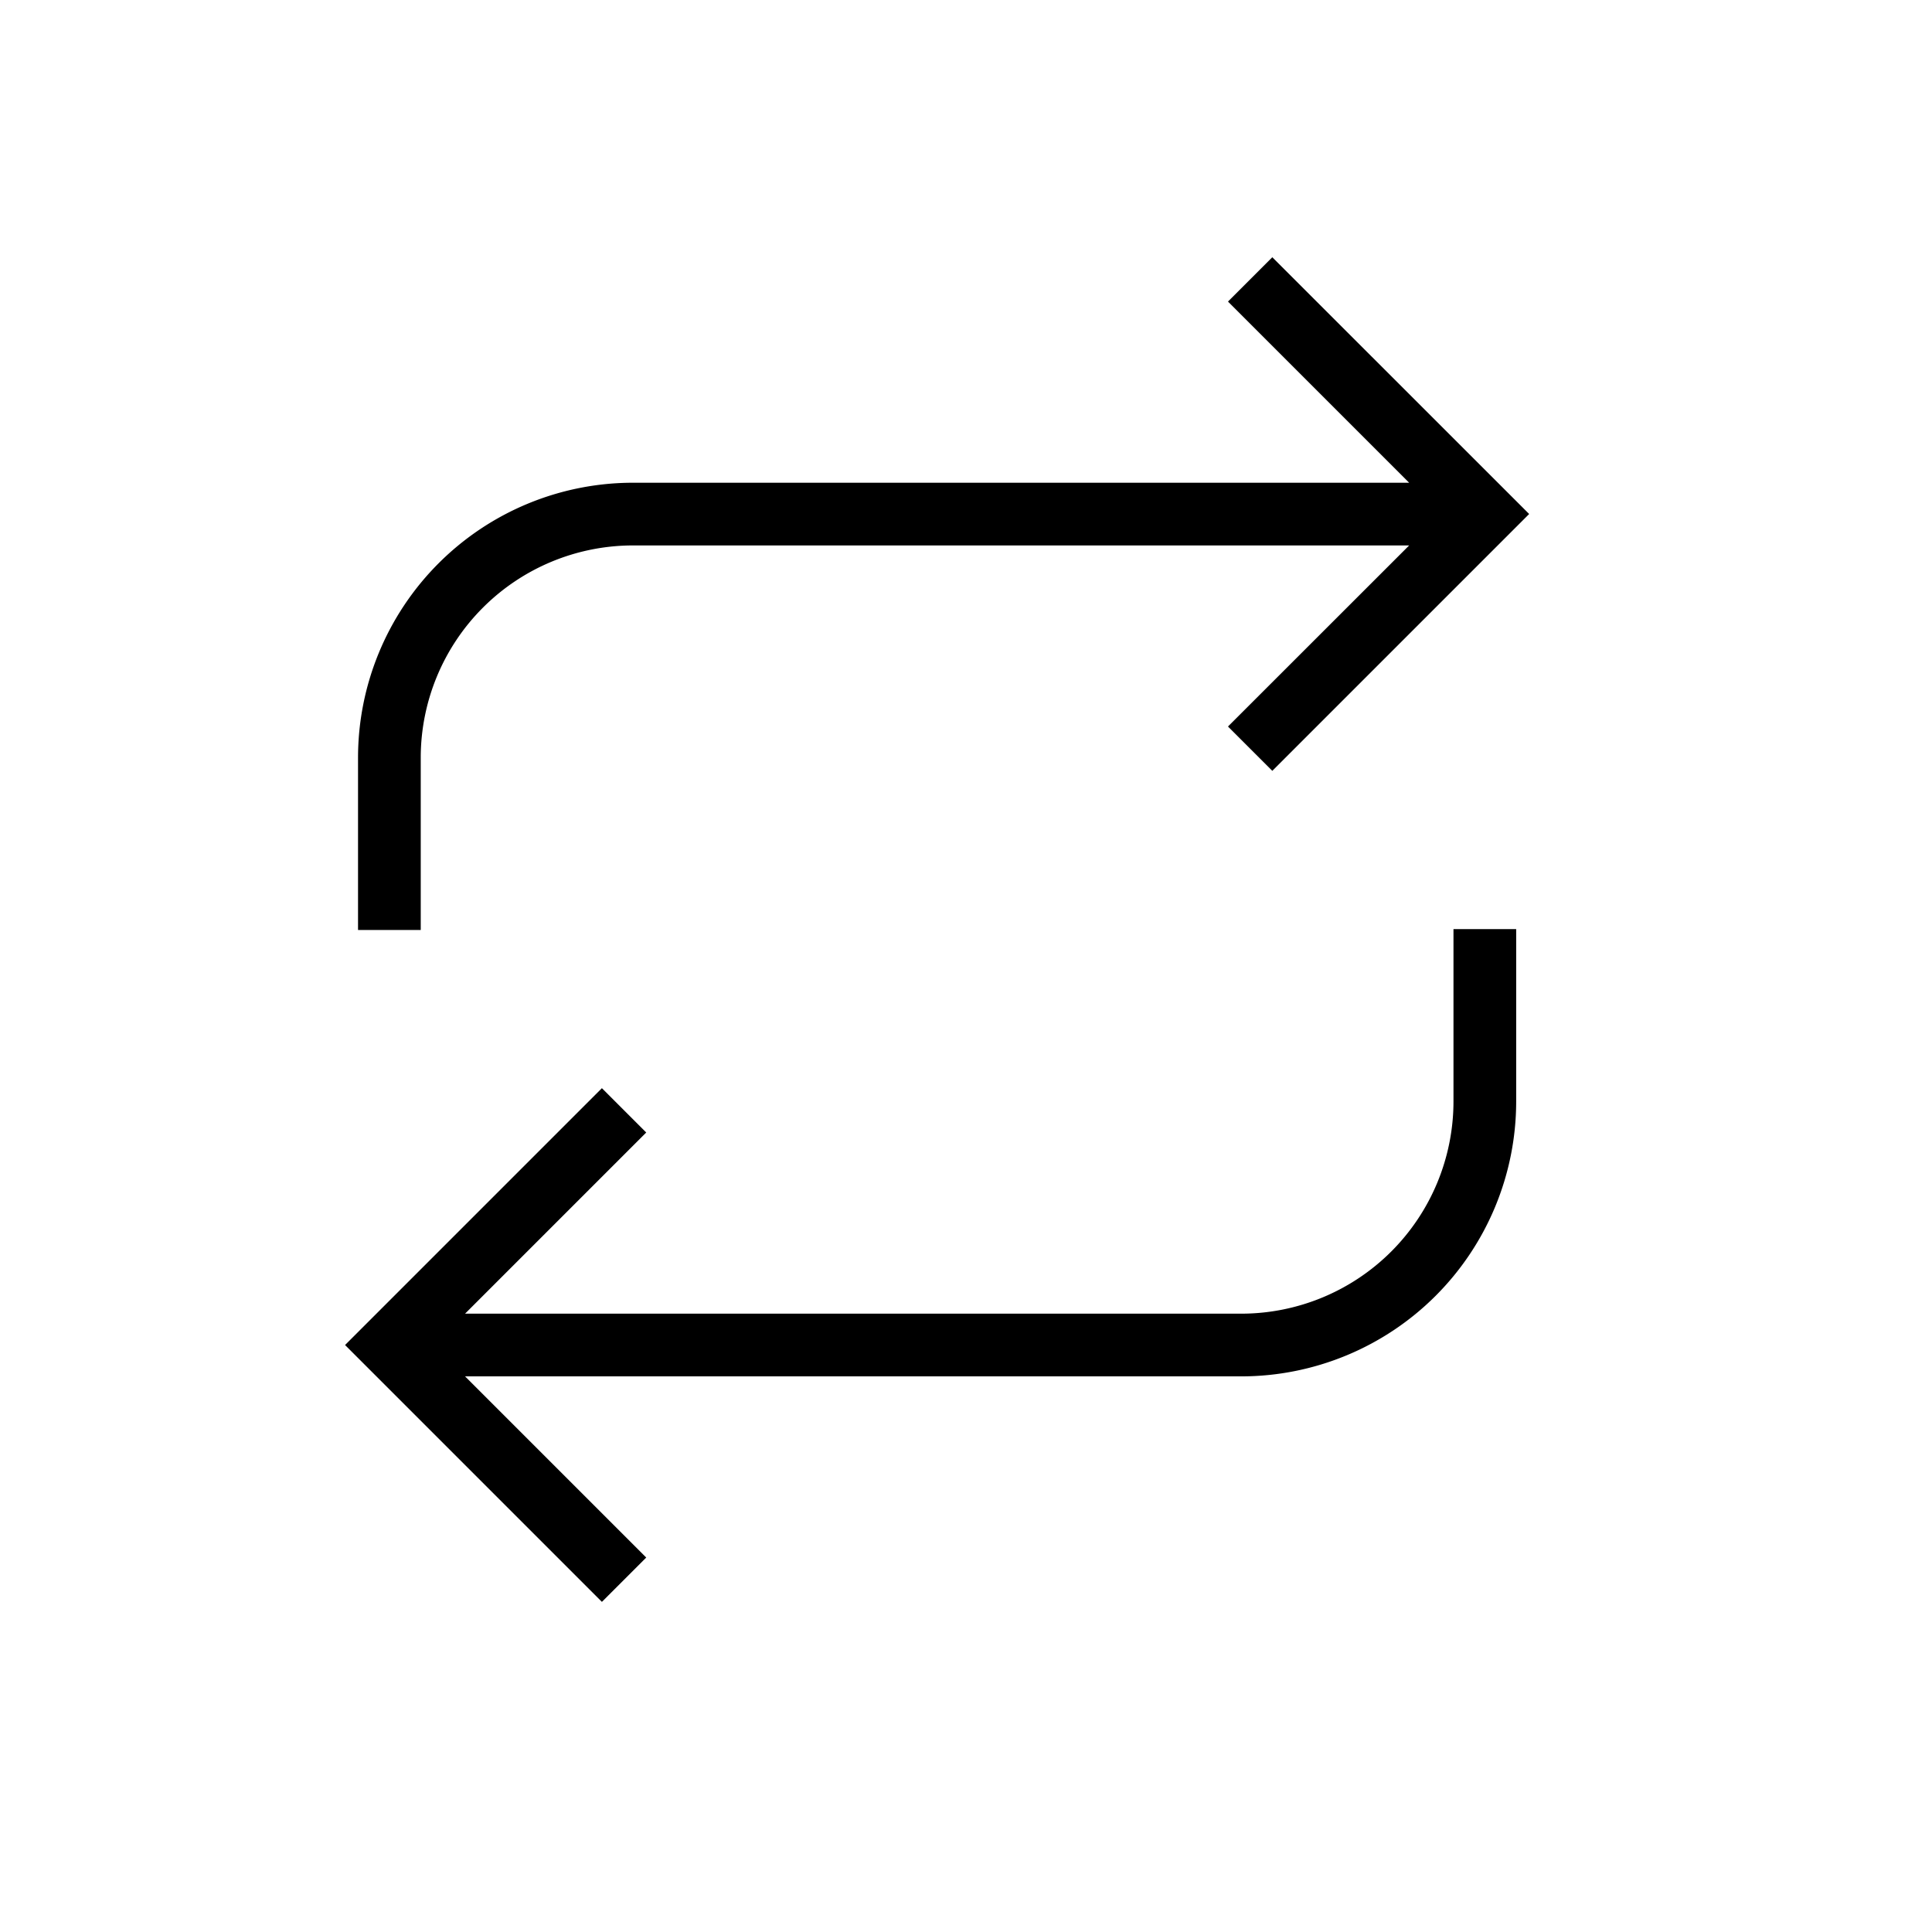 <svg xmlns="http://www.w3.org/2000/svg" width="22" height="22" viewBox="0 0 22 22">
  <g id="rotateOn" transform="translate(-1065 -877)">
    <rect id="사각형_59" data-name="사각형 59" width="22" height="22" transform="translate(1065 877)" fill="none"/>
    <g id="replay" transform="translate(1069 880)">
      <g id="그룹_93" data-name="그룹 93" transform="translate(0.127 0)">
        <g id="그룹_92" data-name="그룹 92">
          <path id="패스_85" data-name="패스 85" d="M42.795,0l-.434.434,2.113,2.113H35.513a3.082,3.082,0,0,0-3.079,3.079V7.54h.614V5.626a2.468,2.468,0,0,1,2.465-2.465h8.961L42.361,5.273l.434.434,2.854-2.854Z" transform="translate(-32.434)" stroke="#000" stroke-width="0.1"/>
        </g>
      </g>
      <g id="그룹_95" data-name="그룹 95" transform="translate(0 7.63)">
        <g id="그룹_94" data-name="그룹 94">
          <path id="패스_86" data-name="패스 86" d="M41.075,237.714v1.914a2.468,2.468,0,0,1-2.465,2.465H29.649l2.113-2.113-.434-.434L28.474,242.4l2.854,2.854.434-.434-2.113-2.113H38.61a3.082,3.082,0,0,0,3.079-3.079v-1.914Z" transform="translate(-28.474 -237.714)" stroke="#000" stroke-width="0.1"/>
        </g>
      </g>
    </g>
  </g>
</svg>
